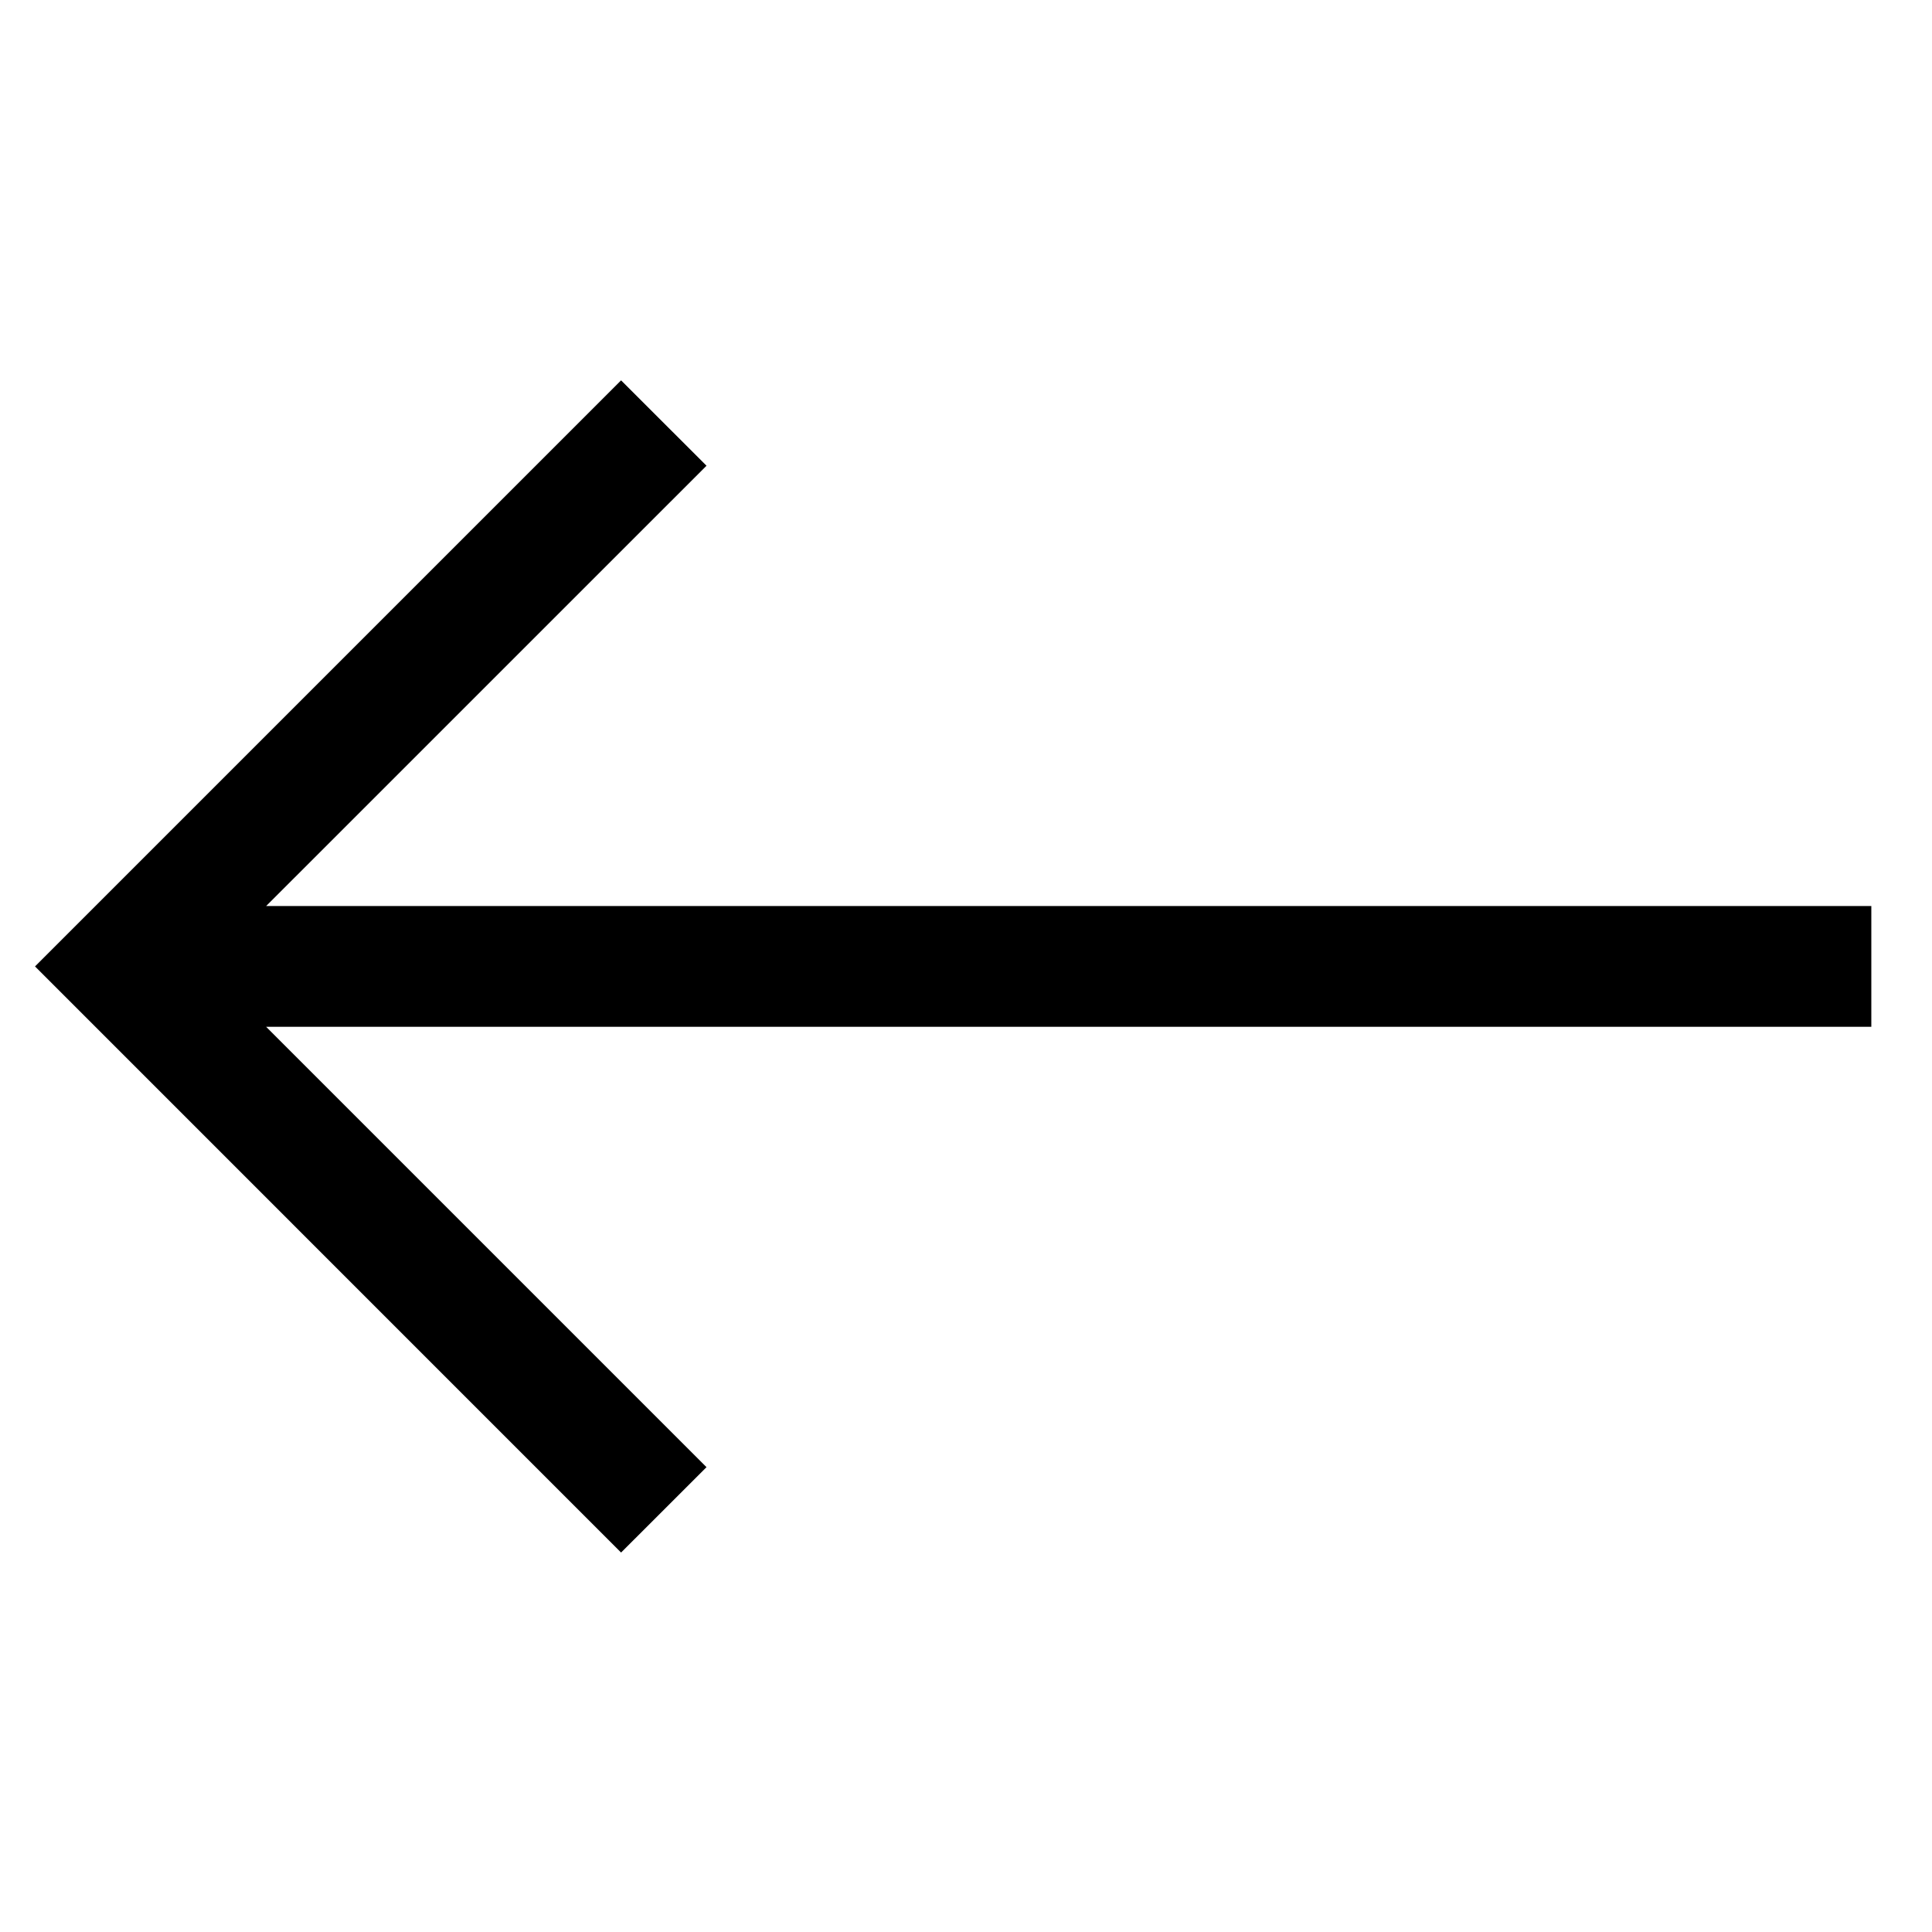 <svg width="32" height="32" viewBox="0 0 32 32" xmlns="http://www.w3.org/2000/svg">
    <path d="M4.408 15.007l7.294-7.293L10.287 6.3.58 16.007l9.707 9.708 1.415-1.414-7.294-7.294h26.587v-2z" fill="#000" fill-rule="evenodd"/>
</svg>
